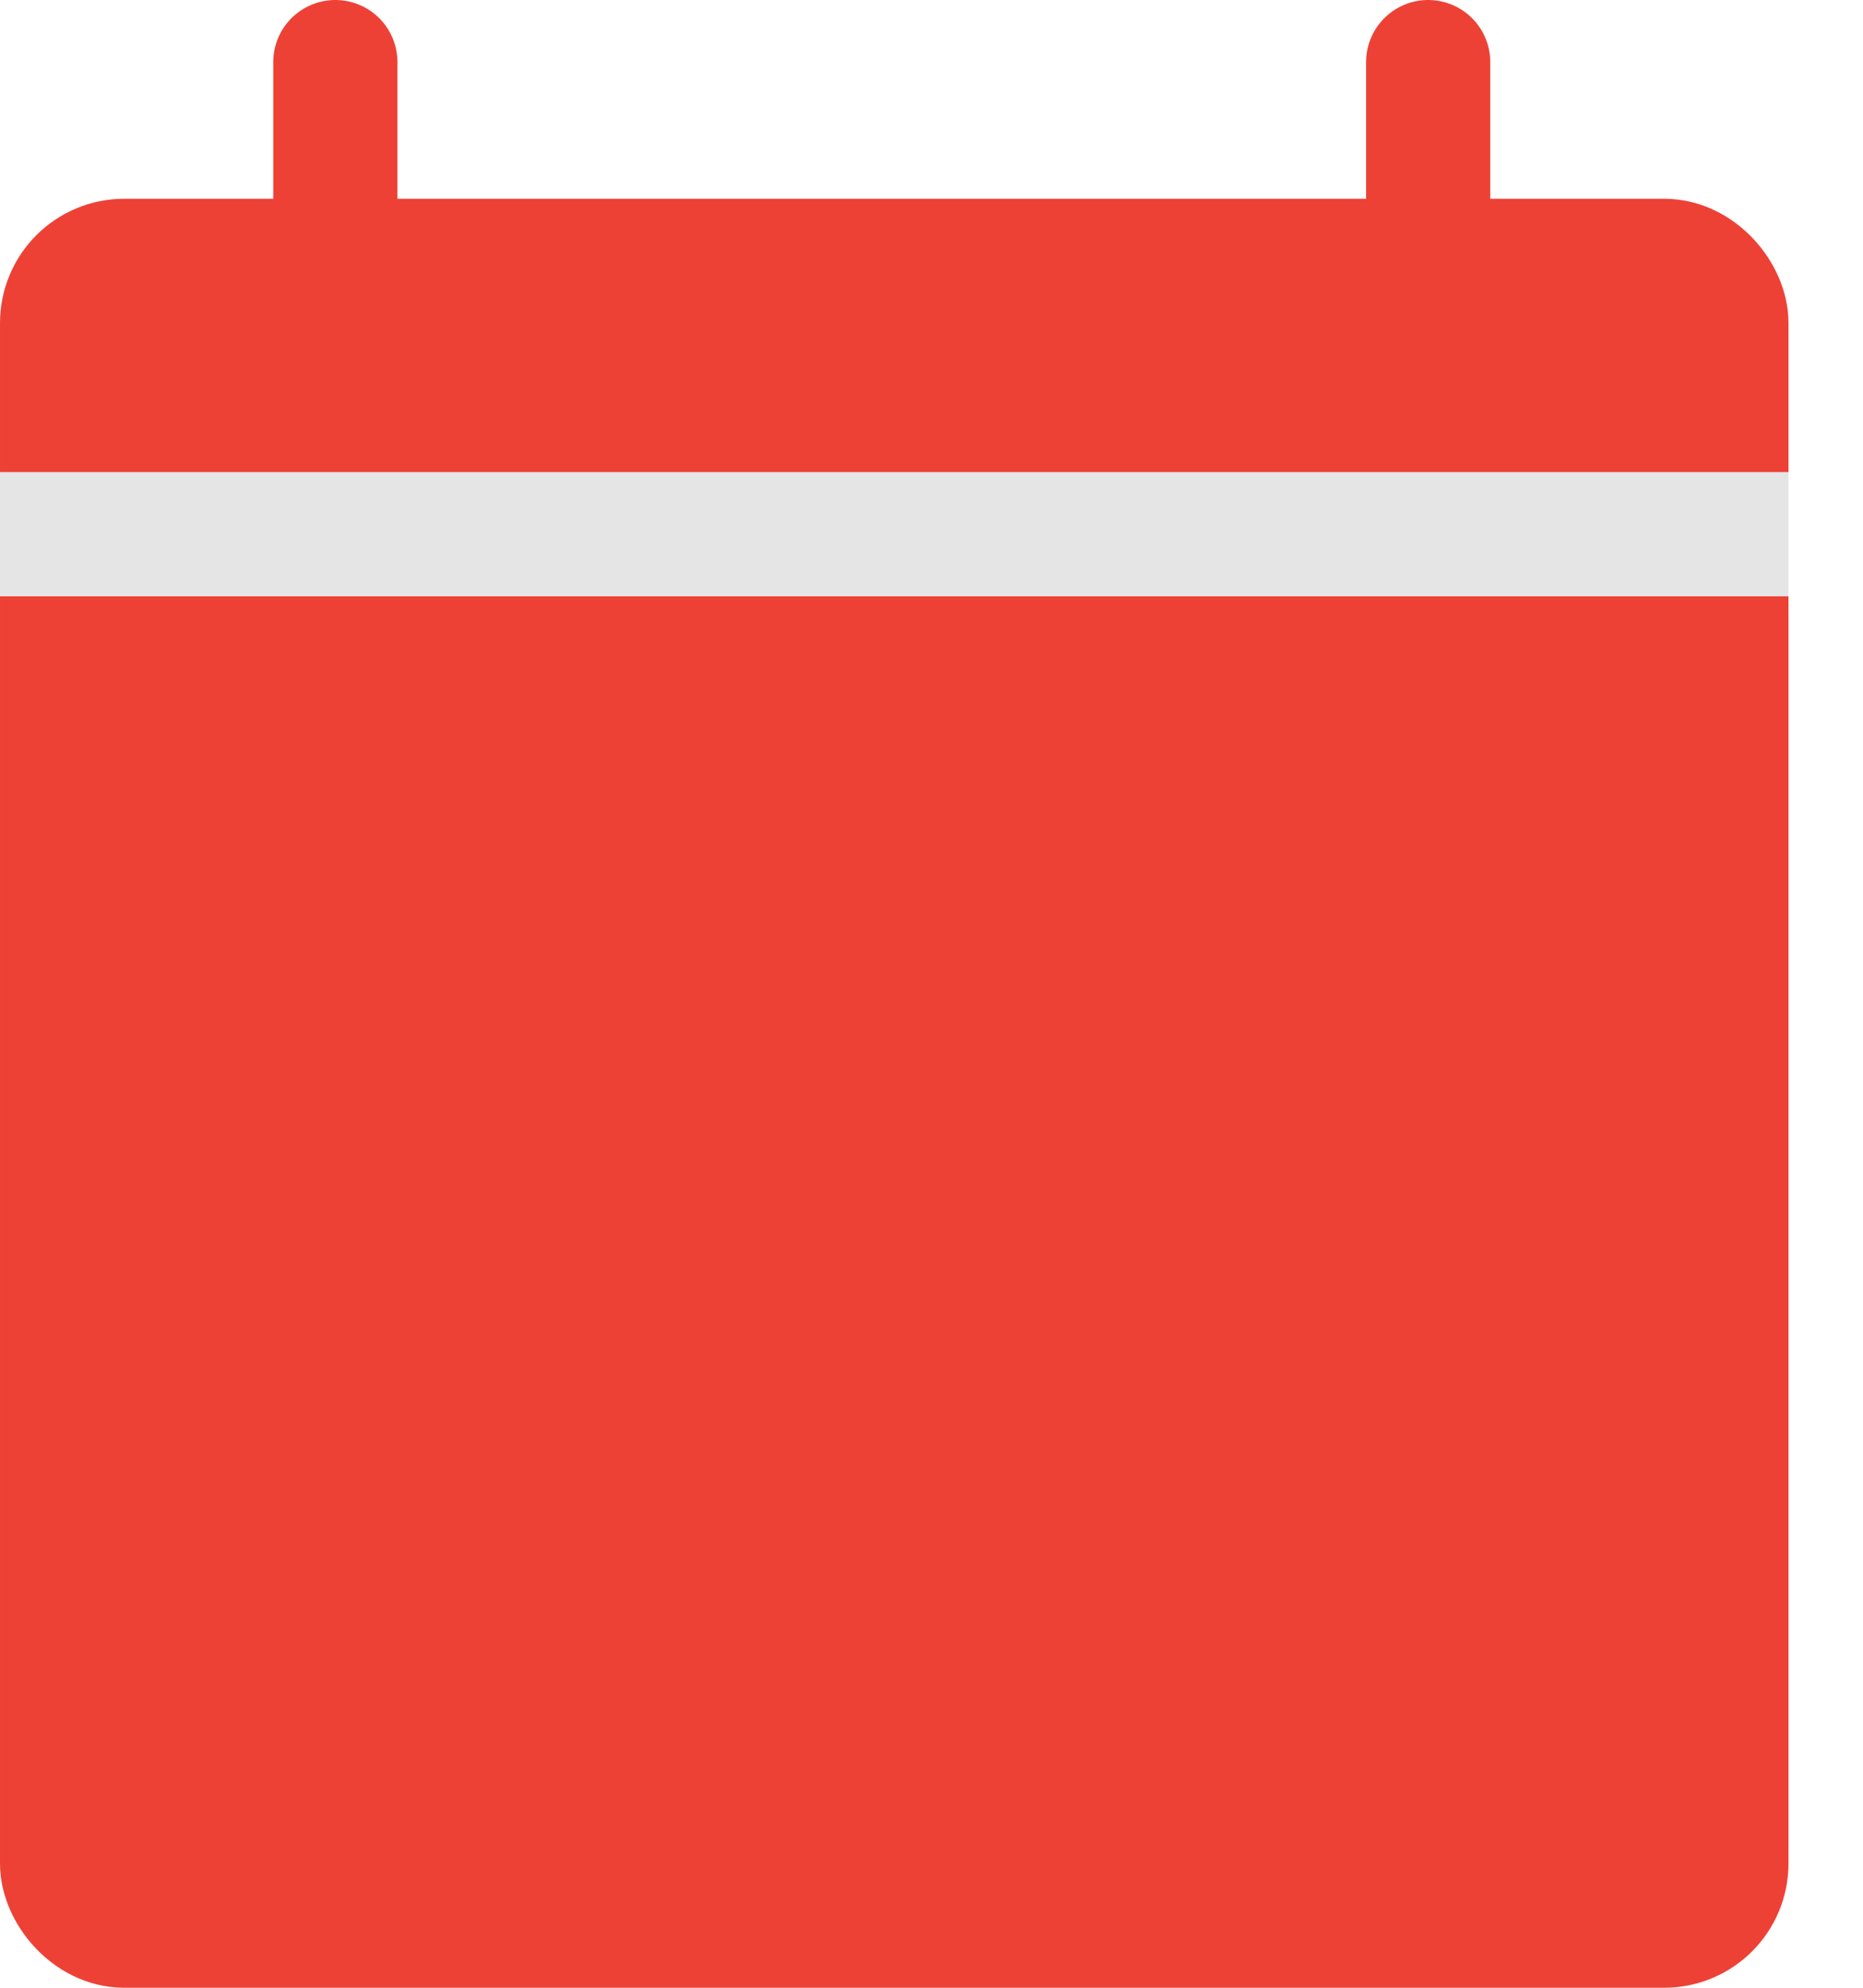 <svg width="15" height="16" viewBox="0 0 15 16" fill="none" xmlns="http://www.w3.org/2000/svg">
<rect x="0.5" y="2.1" width="13.4" height="13.4" rx="0.5" fill="#EE4136" stroke="#EE4136"/>
<line y1="4.3" x2="14.4" y2="4.3" stroke="#E5E5E5"/>
<line x1="11.499" y1="1.9" x2="11.499" y2="0.5" stroke="#EE4136" stroke-linecap="round"/>
<line x1="2.7" y1="1.9" x2="2.7" y2="0.5" stroke="#EE4136" stroke-linecap="round"/>
<mask id="path-5-inside-1_1502_3120" fill="white">
<rect x="2" y="7.2" width="2.4" height="2.4" rx="0.25"/>
</mask>
<rect x="2" y="7.2" width="2.4" height="2.4" rx="0.25" fill="#E5E5E5" stroke="#E5E5E5" stroke-width="2" mask="url(#path-5-inside-1_1502_3120)"/>
<mask id="path-6-inside-2_1502_3120" fill="white">
<rect x="10" y="7.2" width="2.4" height="2.4" rx="0.25"/>
</mask>
<rect x="10" y="7.2" width="2.4" height="2.4" rx="0.25" fill="#E5E5E5" stroke="#E5E5E5" stroke-width="2" mask="url(#path-6-inside-2_1502_3120)"/>
<mask id="path-7-inside-3_1502_3120" fill="white">
<rect x="6" y="7.2" width="2.4" height="2.4" rx="0.25"/>
</mask>
<rect x="6" y="7.2" width="2.4" height="2.4" rx="0.25" fill="#E5E5E5" stroke="#E5E5E5" stroke-width="2" mask="url(#path-7-inside-3_1502_3120)"/>
<mask id="path-8-inside-4_1502_3120" fill="white">
<rect x="2" y="10.8" width="2.4" height="2.4" rx="0.25"/>
</mask>
<rect x="2" y="10.8" width="2.4" height="2.4" rx="0.25" fill="#E5E5E5" stroke="#E5E5E5" stroke-width="2" mask="url(#path-8-inside-4_1502_3120)"/>
<mask id="path-9-inside-5_1502_3120" fill="white">
<rect x="10" y="10.8" width="2.4" height="2.4" rx="0.25"/>
</mask>
<rect x="10" y="10.8" width="2.4" height="2.4" rx="0.25" fill="#E5E5E5" stroke="#E5E5E5" stroke-width="2" mask="url(#path-9-inside-5_1502_3120)"/>
<mask id="path-10-inside-6_1502_3120" fill="white">
<rect x="6" y="10.8" width="2.4" height="2.4" rx="0.25"/>
</mask>
<rect x="6" y="10.8" width="2.4" height="2.4" rx="0.25" fill="#E5E5E5" stroke="#E5E5E5" stroke-width="2" mask="url(#path-10-inside-6_1502_3120)"/>
</svg>

